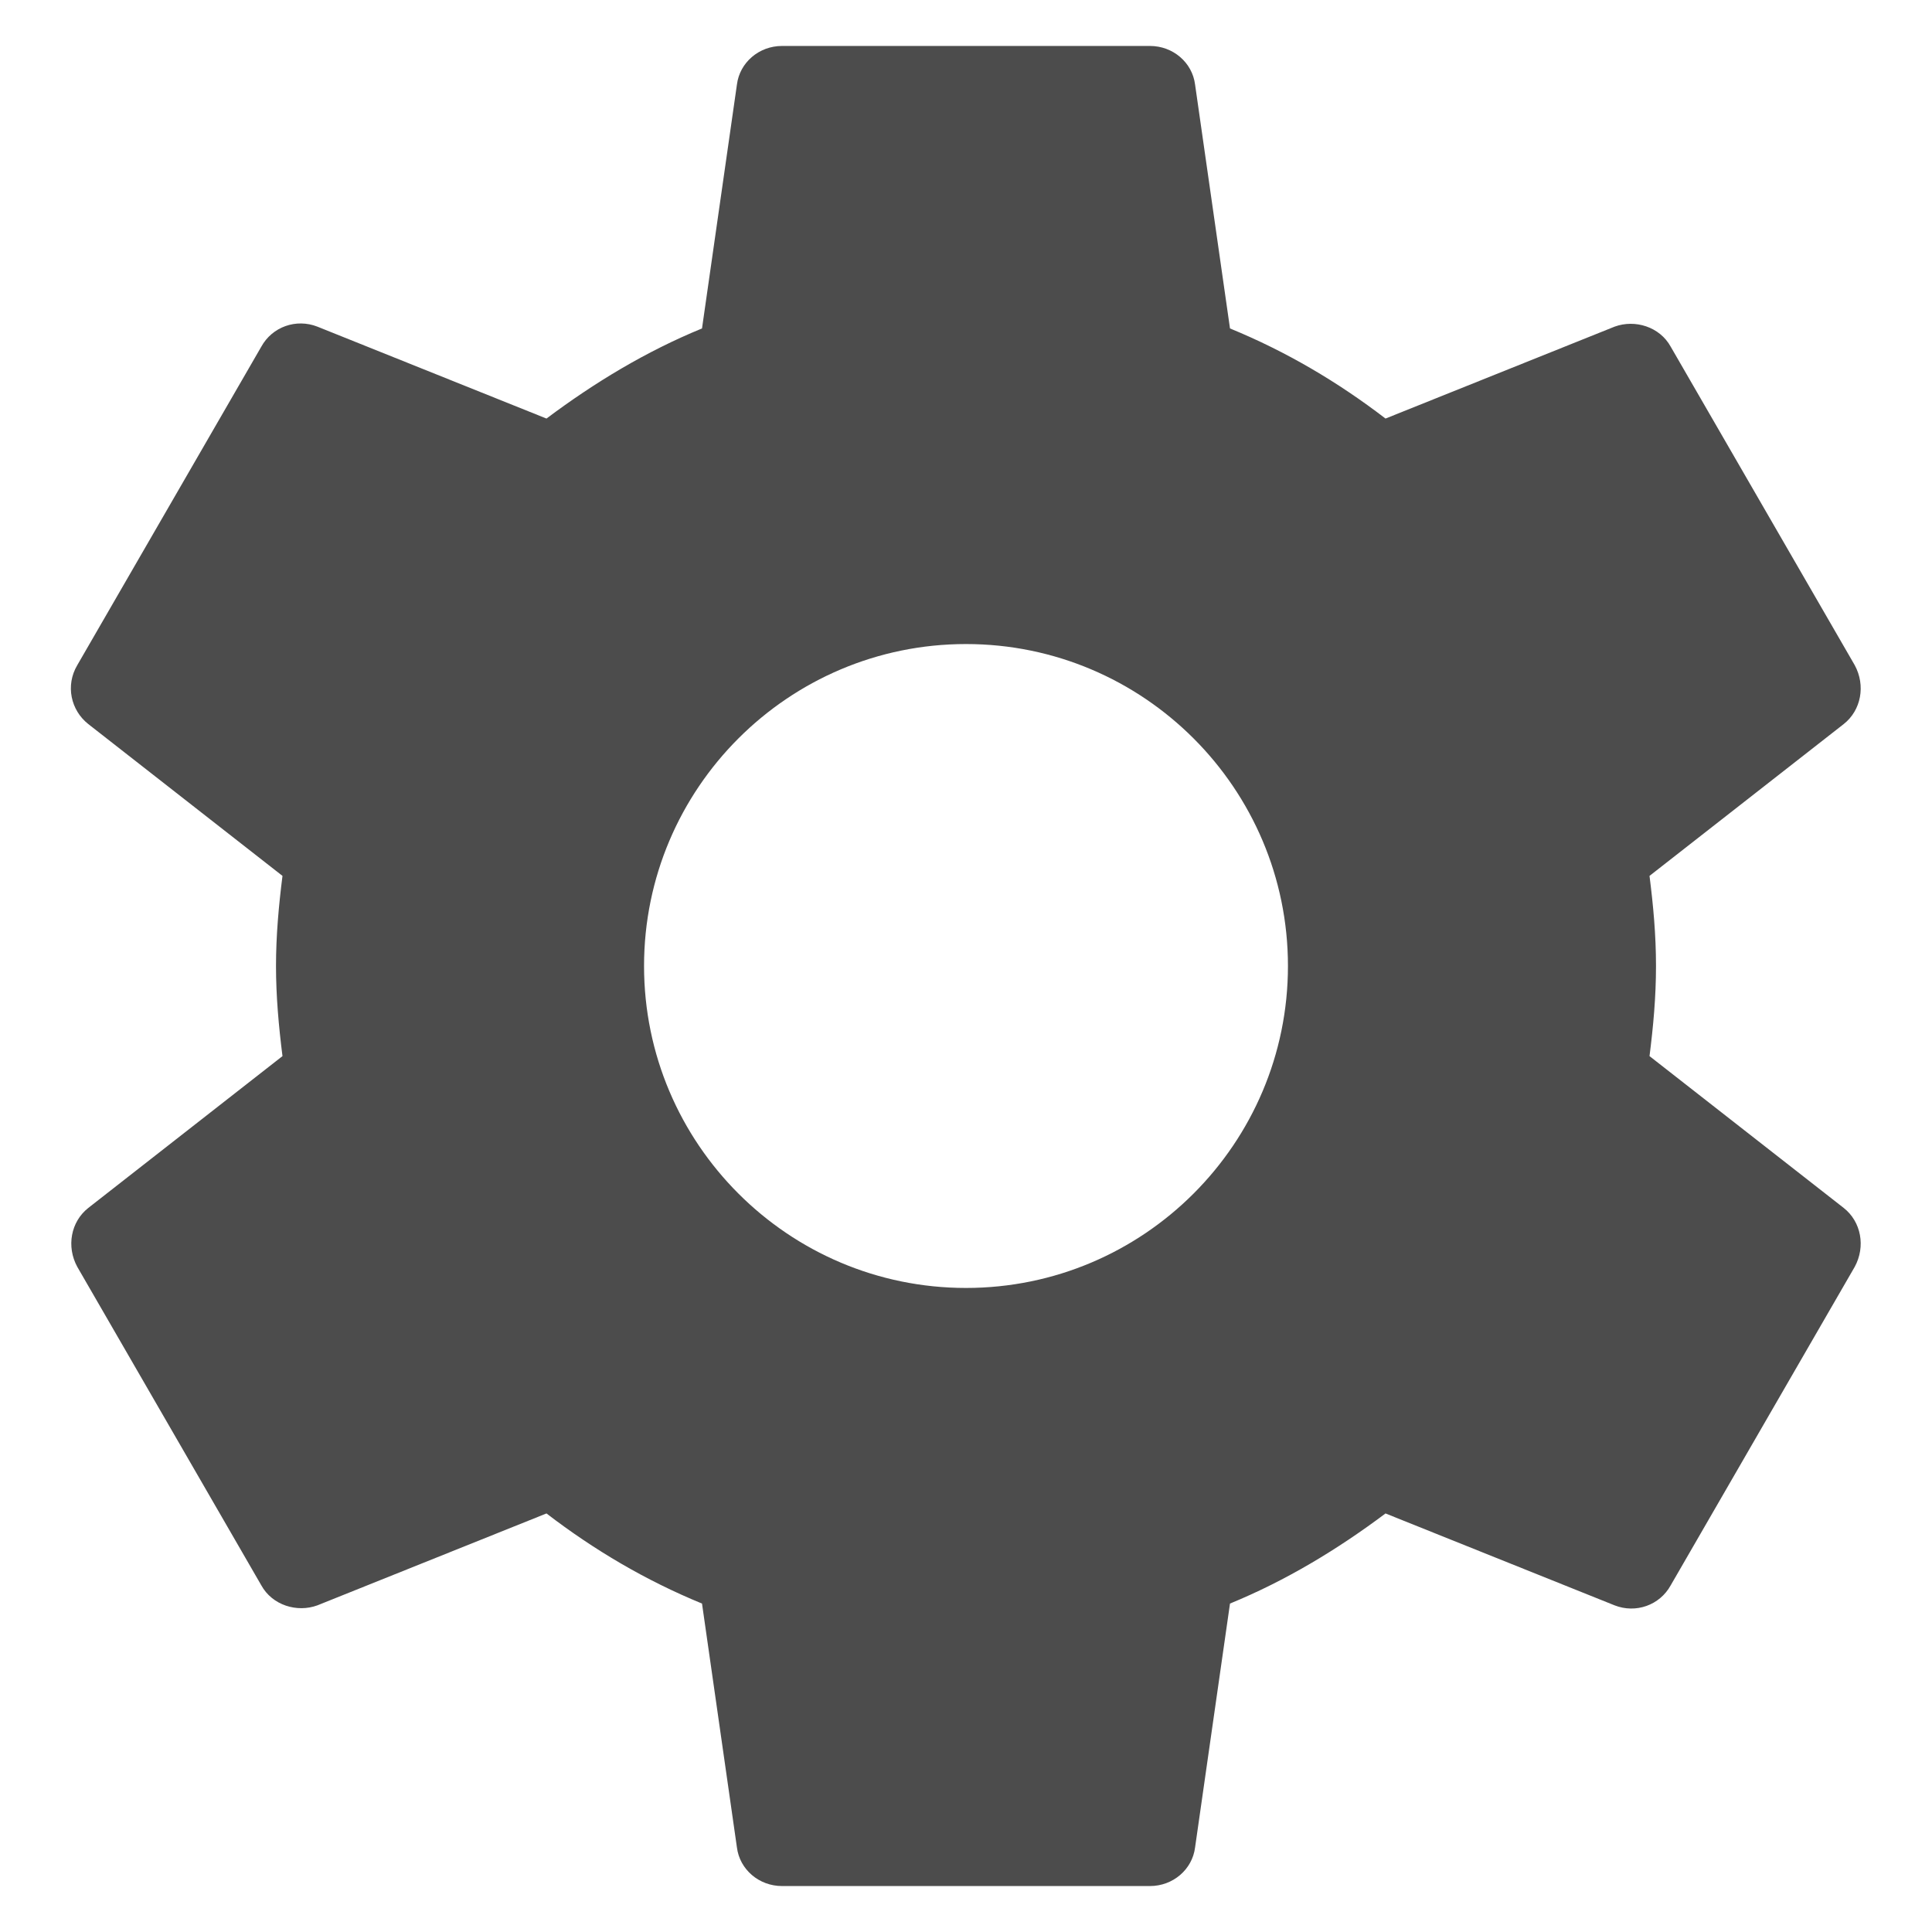 <?xml version="1.0" encoding="UTF-8"?>
<svg width="14px" height="14px" viewBox="0 0 14 14" version="1.1" xmlns="http://www.w3.org/2000/svg" xmlns:xlink="http://www.w3.org/1999/xlink">
    <!-- Generator: Sketch 42 (36781) - http://www.bohemiancoding.com/sketch -->
    <title>ic_settings</title>
    <desc>Created with Sketch.</desc>
    <defs></defs>
    <g id="•-Updated-Feed-/-Comments" stroke="none" stroke-width="1" fill="none" fill-rule="evenodd" fill-opacity="0.7">
        <g id="CS_postOptions_pin_1.3" transform="translate(-921, -331)" fill="#000000">
            <g id="Group-7" transform="translate(804, 322)">
                <g id="Group-9">
                    <g id="ic_settings" transform="translate(116, 8)">
                        <path d="M12.953,8.653 C12.98,8.44 13,8.227 13,8 C13,7.773 12.98,7.56 12.953,7.347 L14.36,6.247 C14.487,6.147 14.52,5.967 14.44,5.82 L13.107,3.513 C13.027,3.367 12.847,3.313 12.7,3.367 L11.04,4.033 C10.693,3.767 10.32,3.547 9.913,3.38 L9.66,1.613 C9.64,1.453 9.5,1.333 9.333,1.333 L6.667,1.333 C6.5,1.333 6.36,1.453 6.34,1.613 L6.087,3.38 C5.68,3.547 5.307,3.773 4.96,4.033 L3.3,3.367 C3.147,3.307 2.973,3.367 2.893,3.513 L1.56,5.82 C1.473,5.967 1.513,6.147 1.64,6.247 L3.047,7.347 C3.02,7.56 3,7.78 3,8 C3,8.22 3.02,8.44 3.047,8.653 L1.64,9.753 C1.513,9.853 1.48,10.033 1.56,10.18 L2.893,12.487 C2.973,12.633 3.153,12.687 3.3,12.633 L4.96,11.967 C5.307,12.233 5.68,12.453 6.087,12.62 L6.34,14.387 C6.36,14.547 6.5,14.667 6.667,14.667 L9.333,14.667 C9.5,14.667 9.64,14.547 9.66,14.387 L9.913,12.62 C10.32,12.453 10.693,12.227 11.04,11.967 L12.7,12.633 C12.853,12.693 13.027,12.633 13.107,12.487 L14.44,10.18 C14.52,10.033 14.487,9.853 14.36,9.753 L12.953,8.653 L12.953,8.653 Z M8,10.333 C6.713,10.333 5.667,9.287 5.667,8 C5.667,6.713 6.713,5.667 8,5.667 C9.287,5.667 10.333,6.713 10.333,8 C10.333,9.287 9.287,10.333 8,10.333 L8,10.333 Z" id="Shape"></path>
                    </g>
                </g>
            </g>
        </g>
    </g>
</svg>